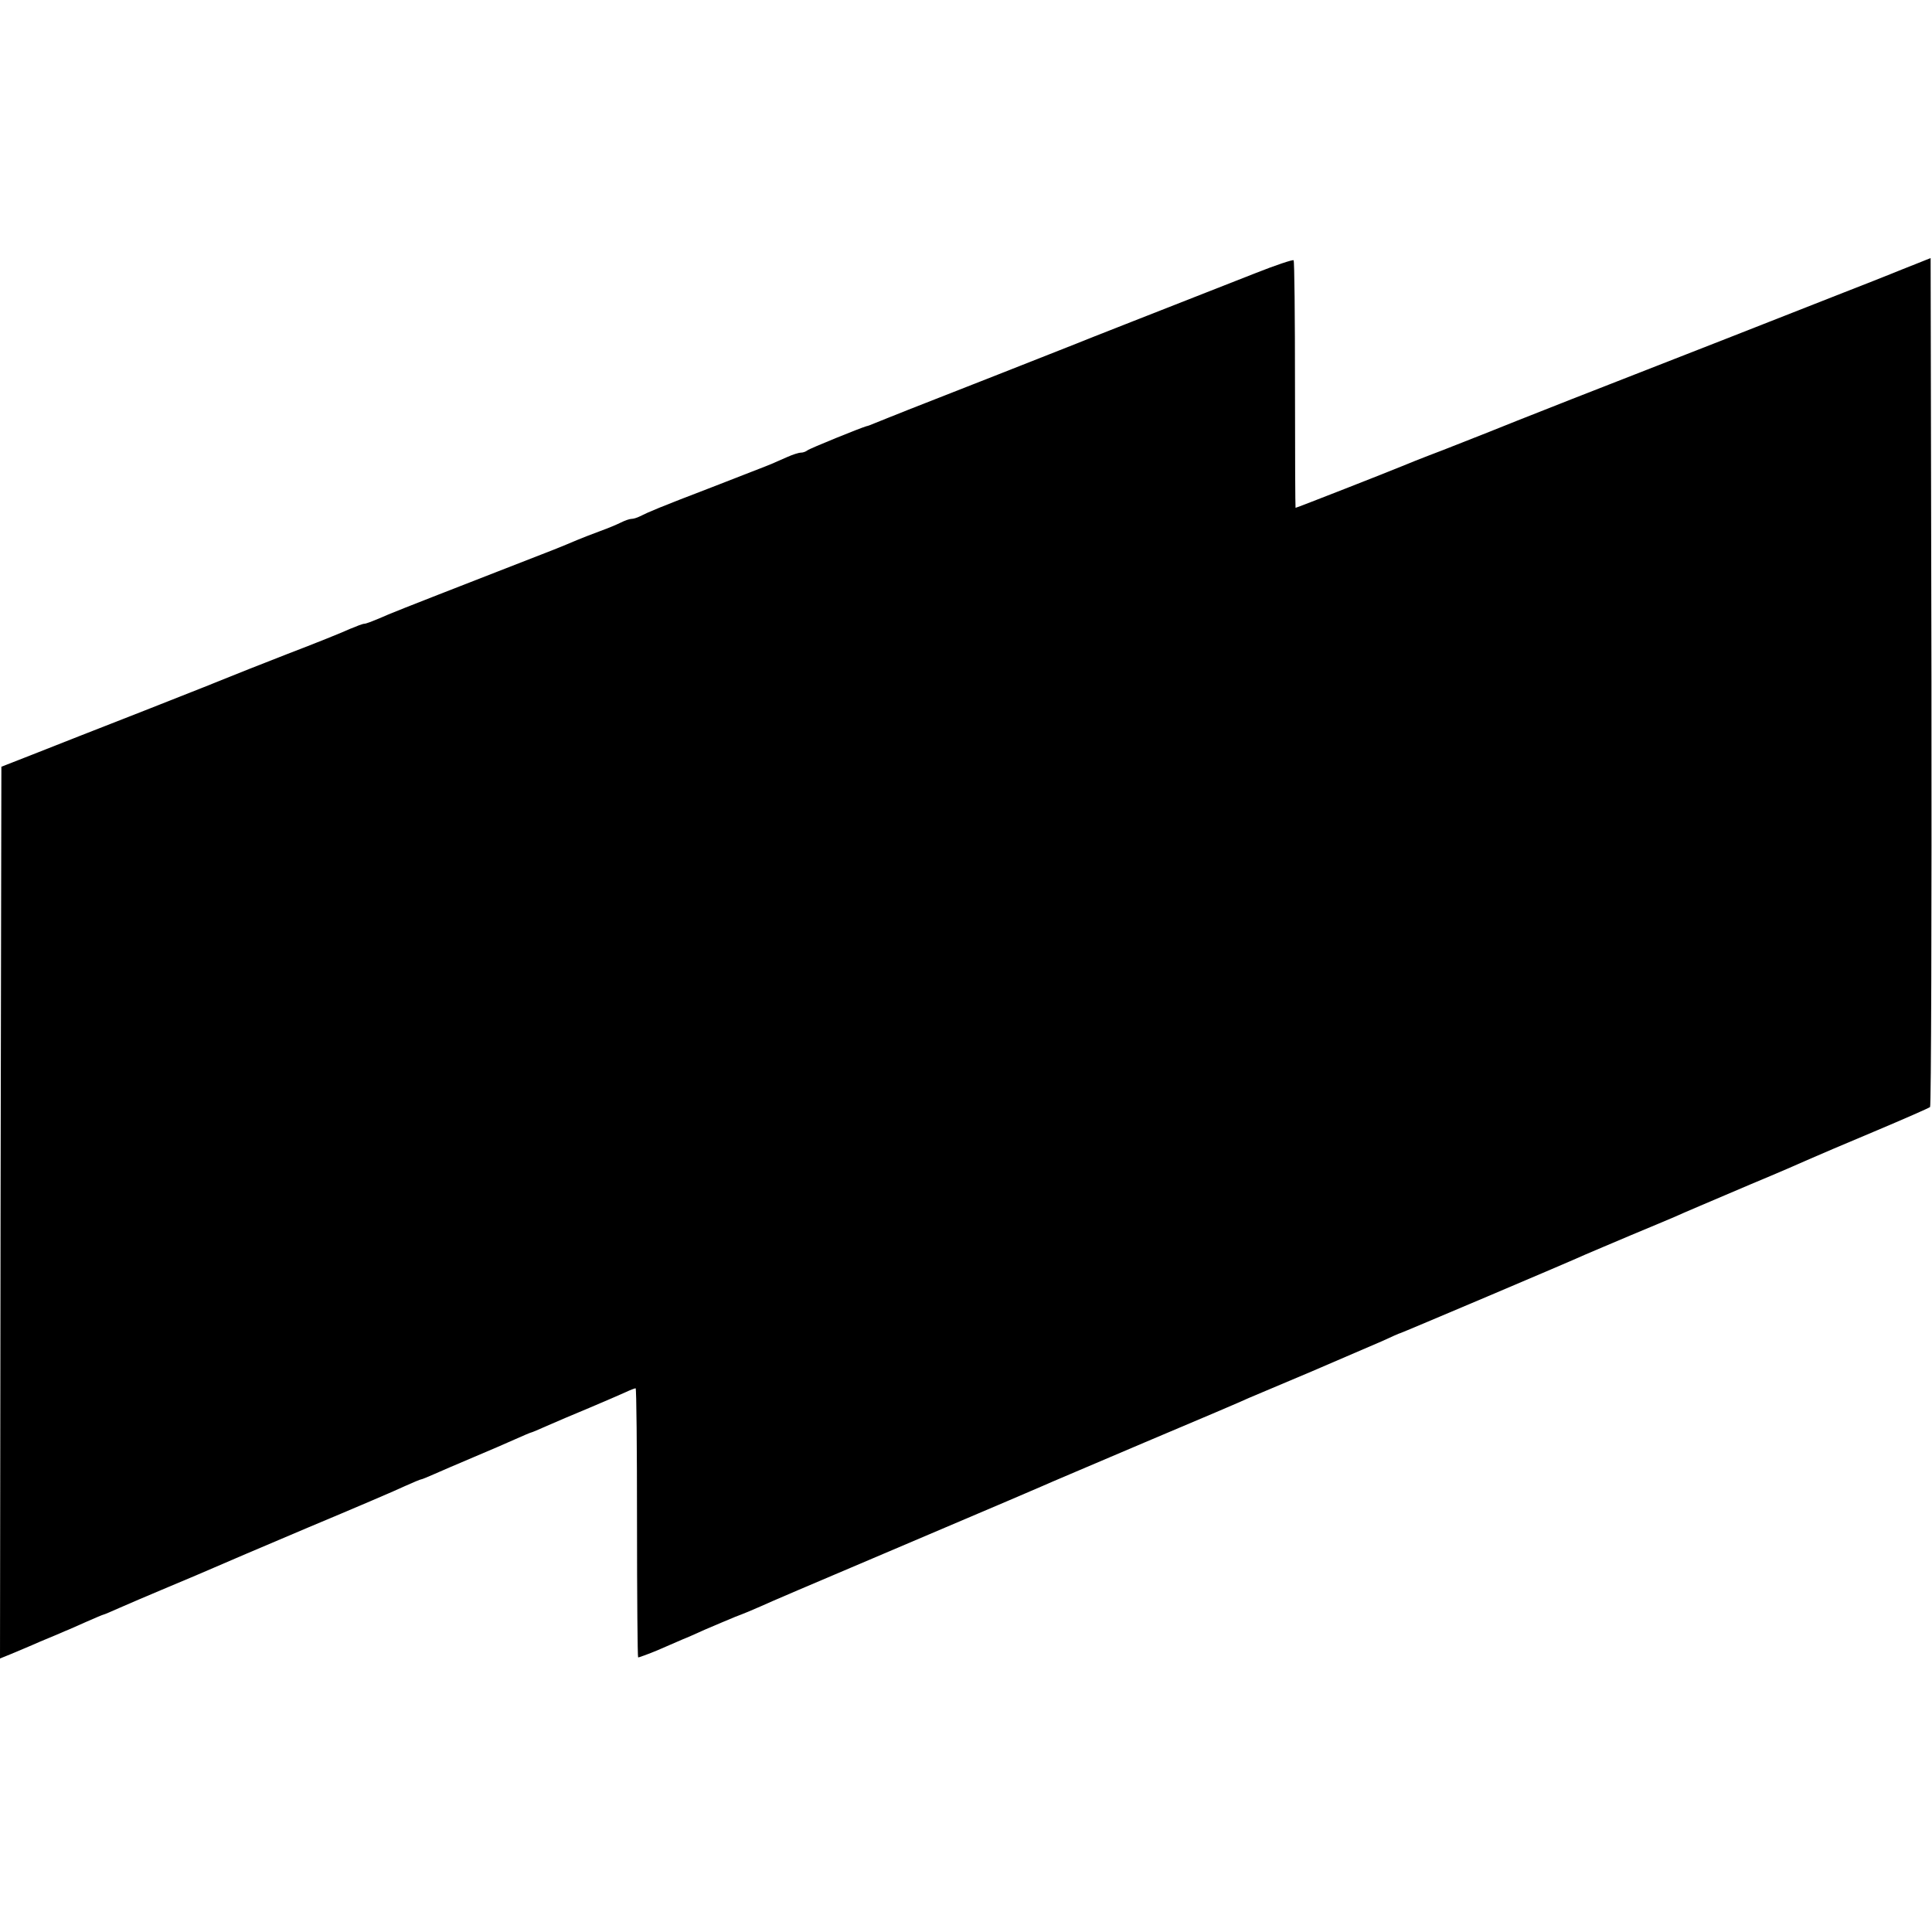 <?xml version="1.0" standalone="no"?>
<!DOCTYPE svg PUBLIC "-//W3C//DTD SVG 20010904//EN"
 "http://www.w3.org/TR/2001/REC-SVG-20010904/DTD/svg10.dtd">
<svg version="1.0" xmlns="http://www.w3.org/2000/svg"
 width="700pt" height="700pt" viewBox="0 0 700 700"
 preserveAspectRatio="xMidYMid meet">
<g transform="translate(0,700) scale(0.1,-0.1)"
fill="#000000" stroke="none">
<path d="M6940 6043 c-30 -12 -71 -28 -90 -36 -19 -8 -96 -38 -170 -67 -74
-29 -265 -104 -425 -167 -159 -62 -411 -161 -560 -219 -148 -58 -283 -112
-300 -119 -16 -6 -91 -36 -165 -65 -74 -28 -144 -56 -155 -61 -28 -12 -377
-149 -381 -149 -1 0 -2 201 -2 446 0 245 -2 448 -5 451 -3 3 -66 -18 -139 -47
-369 -145 -617 -242 -648 -255 -50 -20 -497 -196 -610 -240 -52 -21 -106 -42
-120 -48 -14 -6 -27 -11 -30 -11 -19 -5 -207 -81 -215 -88 -5 -4 -15 -8 -23
-8 -8 0 -30 -7 -50 -16 -21 -9 -46 -20 -57 -25 -11 -5 -108 -42 -215 -84 -193
-74 -228 -89 -262 -106 -10 -5 -23 -9 -30 -9 -7 0 -24 -6 -38 -13 -14 -7 -47
-21 -75 -31 -27 -10 -66 -25 -85 -33 -59 -25 -68 -29 -285 -113 -367 -143
-389 -152 -432 -171 -24 -10 -47 -19 -53 -19 -6 0 -29 -9 -53 -19 -23 -11
-125 -52 -227 -91 -102 -40 -194 -76 -205 -81 -11 -5 -150 -60 -310 -123 -159
-62 -342 -134 -405 -159 l-115 -45 -3 -1616 -2 -1615 37 15 c21 9 70 29 108
46 39 16 79 33 90 38 11 4 46 20 78 34 32 14 60 26 62 26 2 0 28 11 57 24 29
13 109 47 178 76 69 29 143 60 165 70 22 10 175 75 340 145 165 69 324 137
353 151 29 13 55 24 58 24 3 0 24 9 47 19 23 10 87 38 142 61 55 23 124 53
153 66 29 13 55 24 57 24 2 0 28 11 57 24 29 13 98 42 153 65 55 23 114 49
132 57 17 8 33 14 36 14 3 0 5 -219 5 -486 0 -267 2 -487 4 -489 1 -1 35 11
73 27 39 17 79 34 90 39 11 4 47 20 80 35 33 14 82 35 109 46 27 10 68 27 90
37 23 11 208 90 411 176 522 222 576 245 610 260 17 8 185 79 375 160 190 80
359 152 375 160 17 7 118 50 225 95 107 46 223 96 258 111 34 16 64 29 66 29
3 0 617 260 671 285 17 7 91 39 165 70 74 31 144 60 155 65 42 19 116 50 280
120 94 39 188 80 210 90 22 10 128 55 235 100 107 45 198 85 203 89 4 4 6 698
5 1542 l-3 1534 -55 -22z"/>
</g>
</svg>

